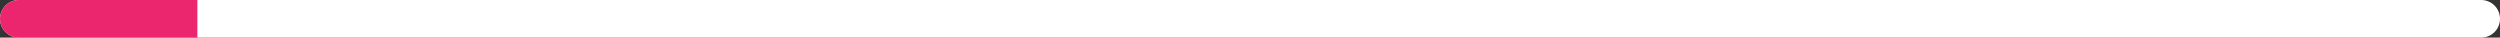 <svg width="266" height="4" viewBox="0 0 266 4" fill="none" xmlns="http://www.w3.org/2000/svg">
<rect x="0" y="0" width="266" height="4" fill="#333333" stroke="none"/>
<line x1="2" y1="2" x2="264" y2="2" stroke="white" stroke-width="4" stroke-linecap="round"/>
<path d="M2 0C0.895 0 0 0.895 0 2C0 3.105 0.895 4 2 4V0ZM19 4H21V0H19V4ZM2 4H19V0H2V4Z" fill="#EB266F"/>
</svg>
